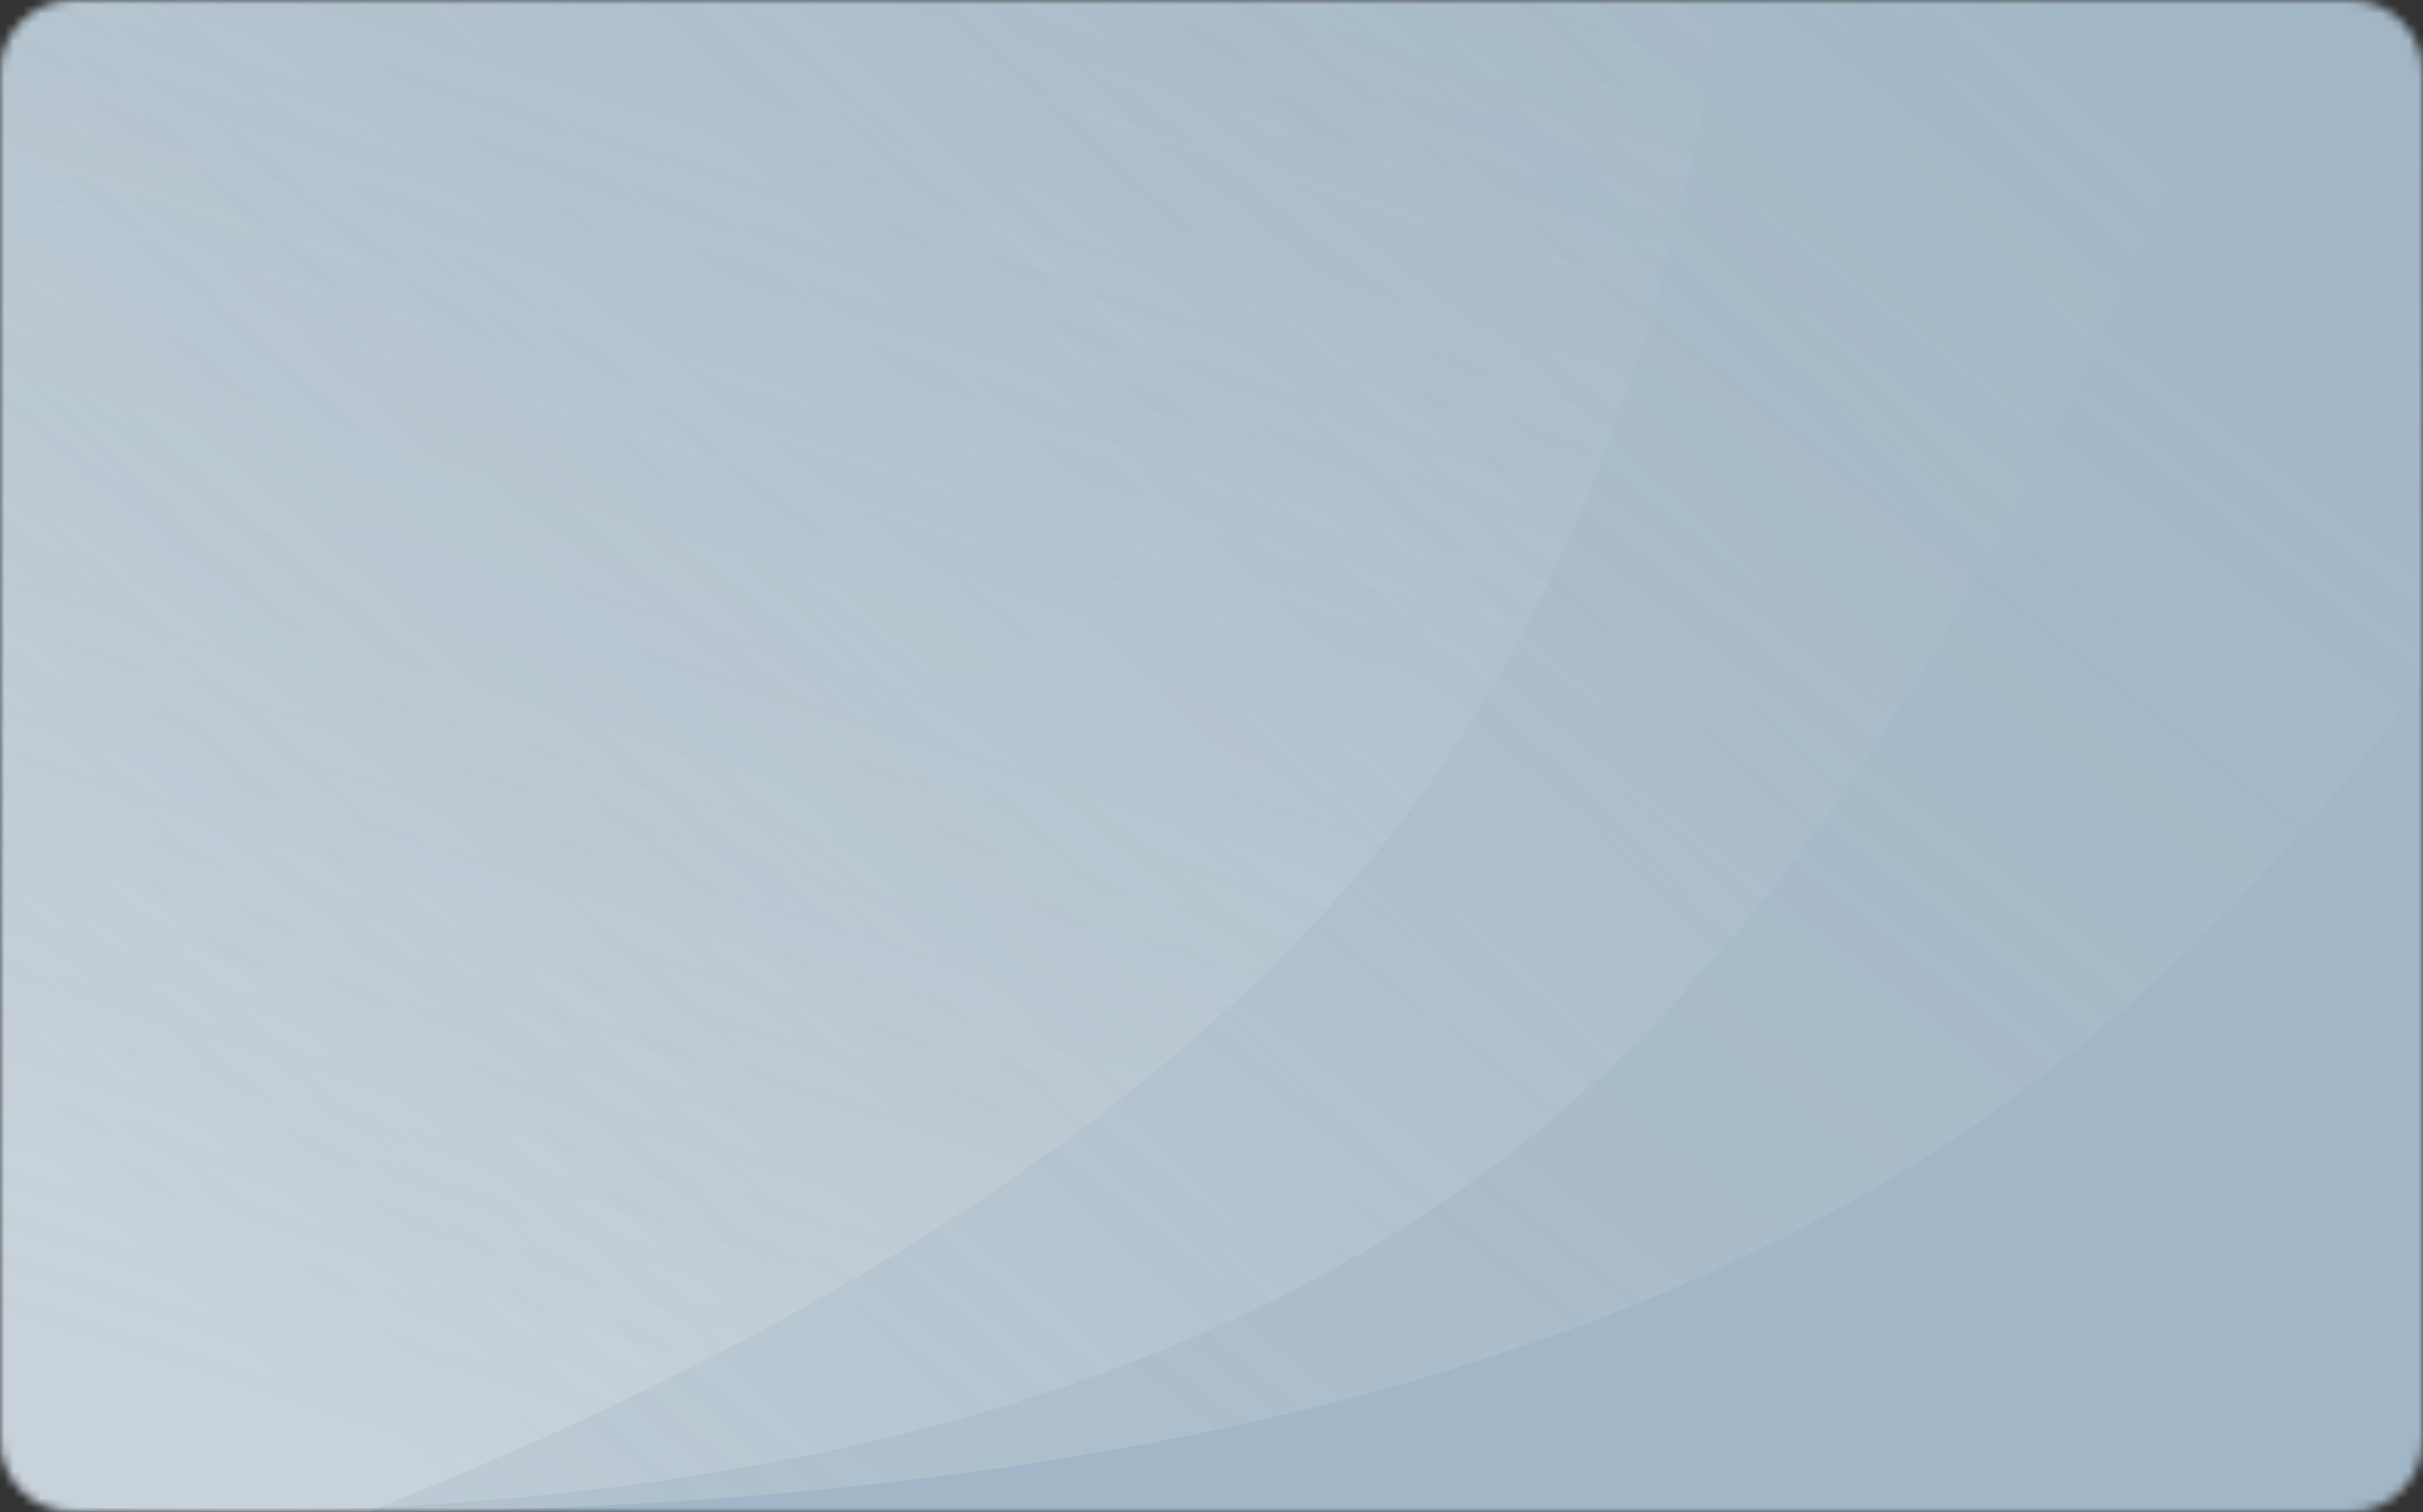 <svg width="266" height="166" viewBox="0 0 266 166" fill="none" xmlns="http://www.w3.org/2000/svg">
<rect x="0" y="0" width="266" height="166" fill="#333333" stroke="none"/>
<mask id="mask0_8923_9907" style="mask-type:alpha" maskUnits="userSpaceOnUse" x="-1" y="0" width="267" height="166">
<path d="M258 0C174.667 0 91.333 0.001 8 7.272e-05C3.581 3.48903e-05 -0.001 3.582 -0 8.001C0.002 58 -0 108 4.60519e-05 158C8.14307e-05 162.418 3.582 166 8 166H258C262.418 166 266 162.418 266 158V8C266 3.582 262.418 0 258 0Z" fill="white"/>
</mask>
<g mask="url(#mask0_8923_9907)">
<path d="M266.001 0C177.334 0 88.667 0.001 0 0C0.003 55.333 9.69078e-05 110.667 0.001 166H266.001V0Z" fill="#A1B6C6"/>
<path style="mix-blend-mode:soft-light" opacity="0.2" fill-rule="evenodd" clip-rule="evenodd" d="M261.012 -49.8C236.208 39.088 203.763 98.42 163.677 128.196C123.59 157.972 64.321 170.158 -14.131 164.755V-49.8H261.012Z" fill="url(#paint0_linear_8923_9907)"/>
<g style="mix-blend-mode:overlay" opacity="0.2">
<path fill-rule="evenodd" clip-rule="evenodd" d="M327.512 -49.8C297.463 39.088 258.156 98.42 209.592 128.196C161.028 157.972 89.225 170.158 -5.819 164.755V-49.8H327.512Z" fill="url(#paint1_linear_8923_9907)" style="mix-blend-mode:soft-light"/>
</g>
<path style="mix-blend-mode:soft-light" opacity="0.2" fill-rule="evenodd" clip-rule="evenodd" d="M193.187 -79.993C195.601 -3.087 182.356 53.806 153.451 90.687C124.546 127.568 72.637 157.66 -2.276 180.962L-64.086 16.277L193.187 -79.993Z" fill="url(#paint2_linear_8923_9907)"/>
</g>
<defs>
<linearGradient id="paint0_linear_8923_9907" x1="-21.518" y1="102.363" x2="152.462" y2="-80.59" gradientUnits="userSpaceOnUse">
<stop stop-color="#EEEEEE"/>
<stop offset="1" stop-color="#D8D8D8" stop-opacity="0"/>
</linearGradient>
<linearGradient id="paint1_linear_8923_9907" x1="-14.767" y1="102.363" x2="154.448" y2="-113.211" gradientUnits="userSpaceOnUse">
<stop stop-color="#EEEEEE"/>
<stop offset="1" stop-color="#D8D8D8" stop-opacity="0"/>
</linearGradient>
<linearGradient id="paint2_linear_8923_9907" x1="-27.157" y1="135.657" x2="40.318" y2="-79.004" gradientUnits="userSpaceOnUse">
<stop stop-color="#EEEEEE"/>
<stop offset="1" stop-color="#D8D8D8" stop-opacity="0"/>
</linearGradient>
</defs>
</svg>
